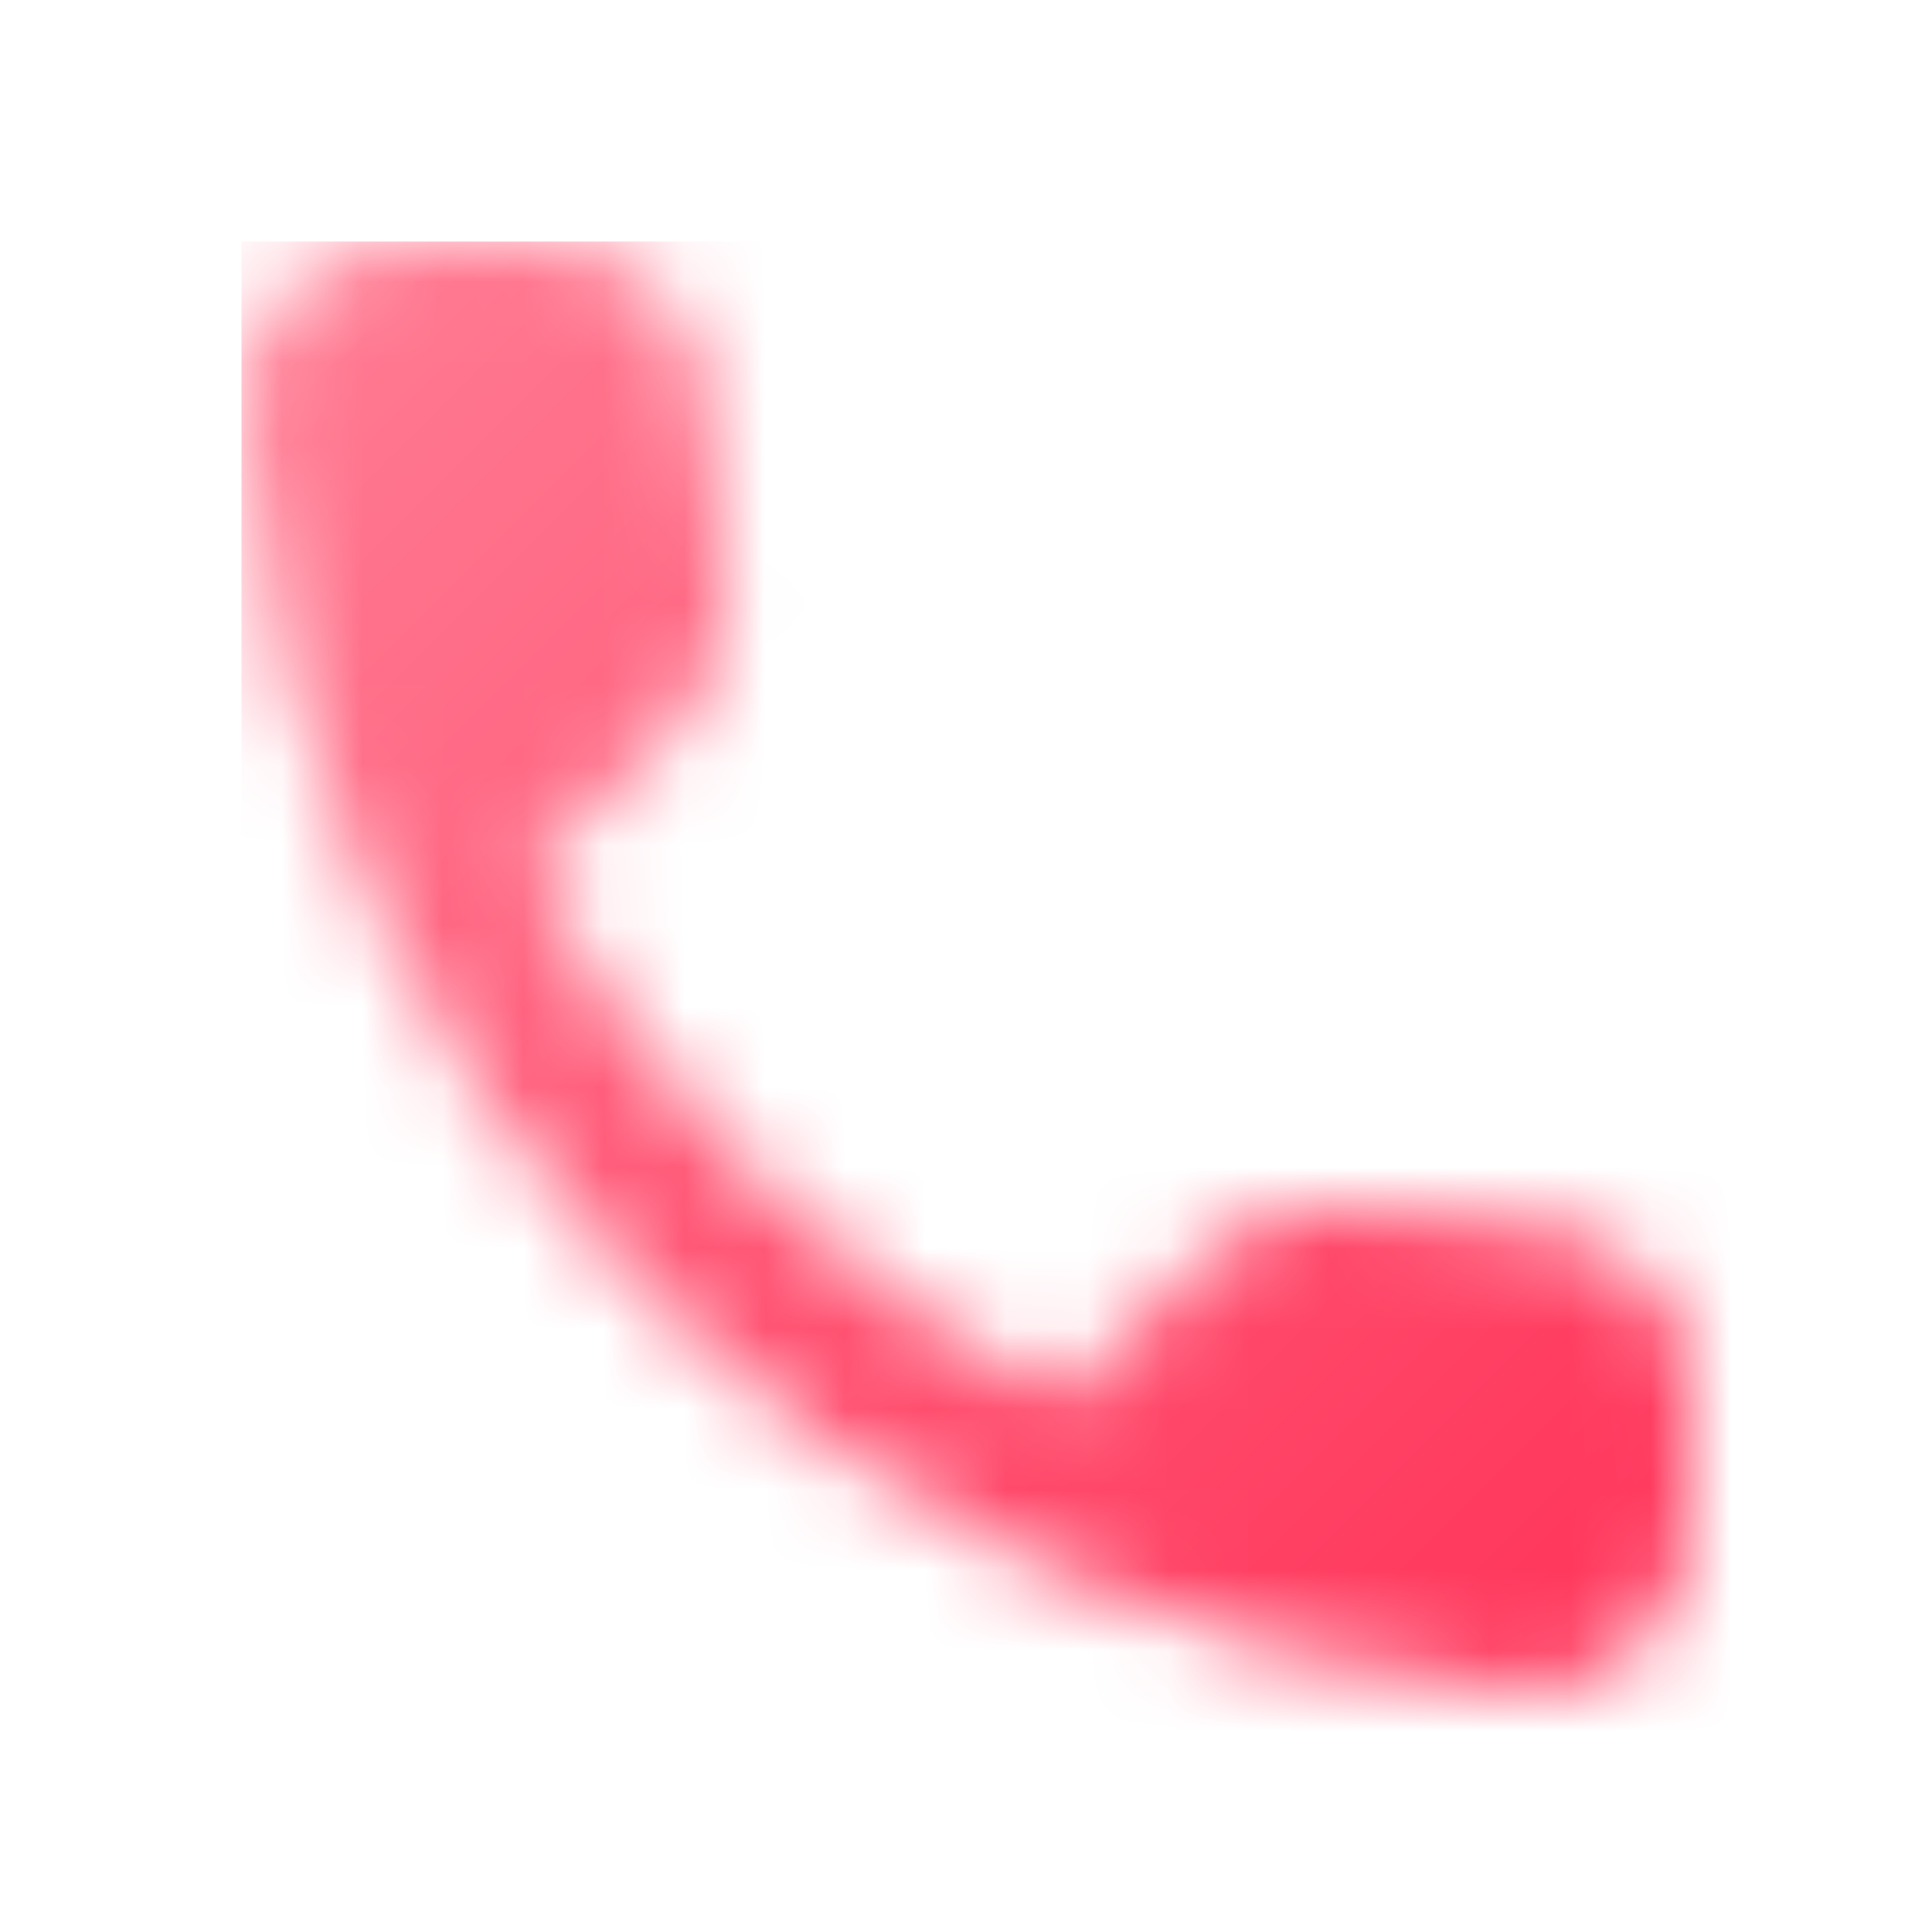 <svg width="24" height="24" viewBox="0 0 24 24" fill="none" xmlns="http://www.w3.org/2000/svg">
<mask id="mask0_2353_53769" style="mask-type:alpha" maskUnits="userSpaceOnUse" x="3" y="3" width="18" height="18">
<path d="M19.219 15.266L16.679 14.976C16.069 14.906 15.469 15.116 15.039 15.546L13.199 17.386C10.369 15.946 8.049 13.636 6.609 10.796L8.459 8.946C8.889 8.516 9.099 7.916 9.029 7.306L8.739 4.786C8.619 3.776 7.769 3.016 6.749 3.016H5.019C3.889 3.016 2.949 3.956 3.019 5.086C3.549 13.626 10.379 20.446 18.909 20.976C20.039 21.046 20.979 20.106 20.979 18.976V17.246C20.989 16.236 20.229 15.386 19.219 15.266Z" fill="black"/>
</mask>
<g mask="url(#mask0_2353_53769)">
<rect x="3" y="3" width="24" height="24" fill="url(#paint0_linear_2353_53769)"/>
</g>
<defs>
<linearGradient id="paint0_linear_2353_53769" x1="27" y1="27.058" x2="3" y2="3.058" gradientUnits="userSpaceOnUse">
<stop stop-color="#FF1843"/>
<stop offset="1" stop-color="#FF7E95"/>
</linearGradient>
</defs>
</svg>
